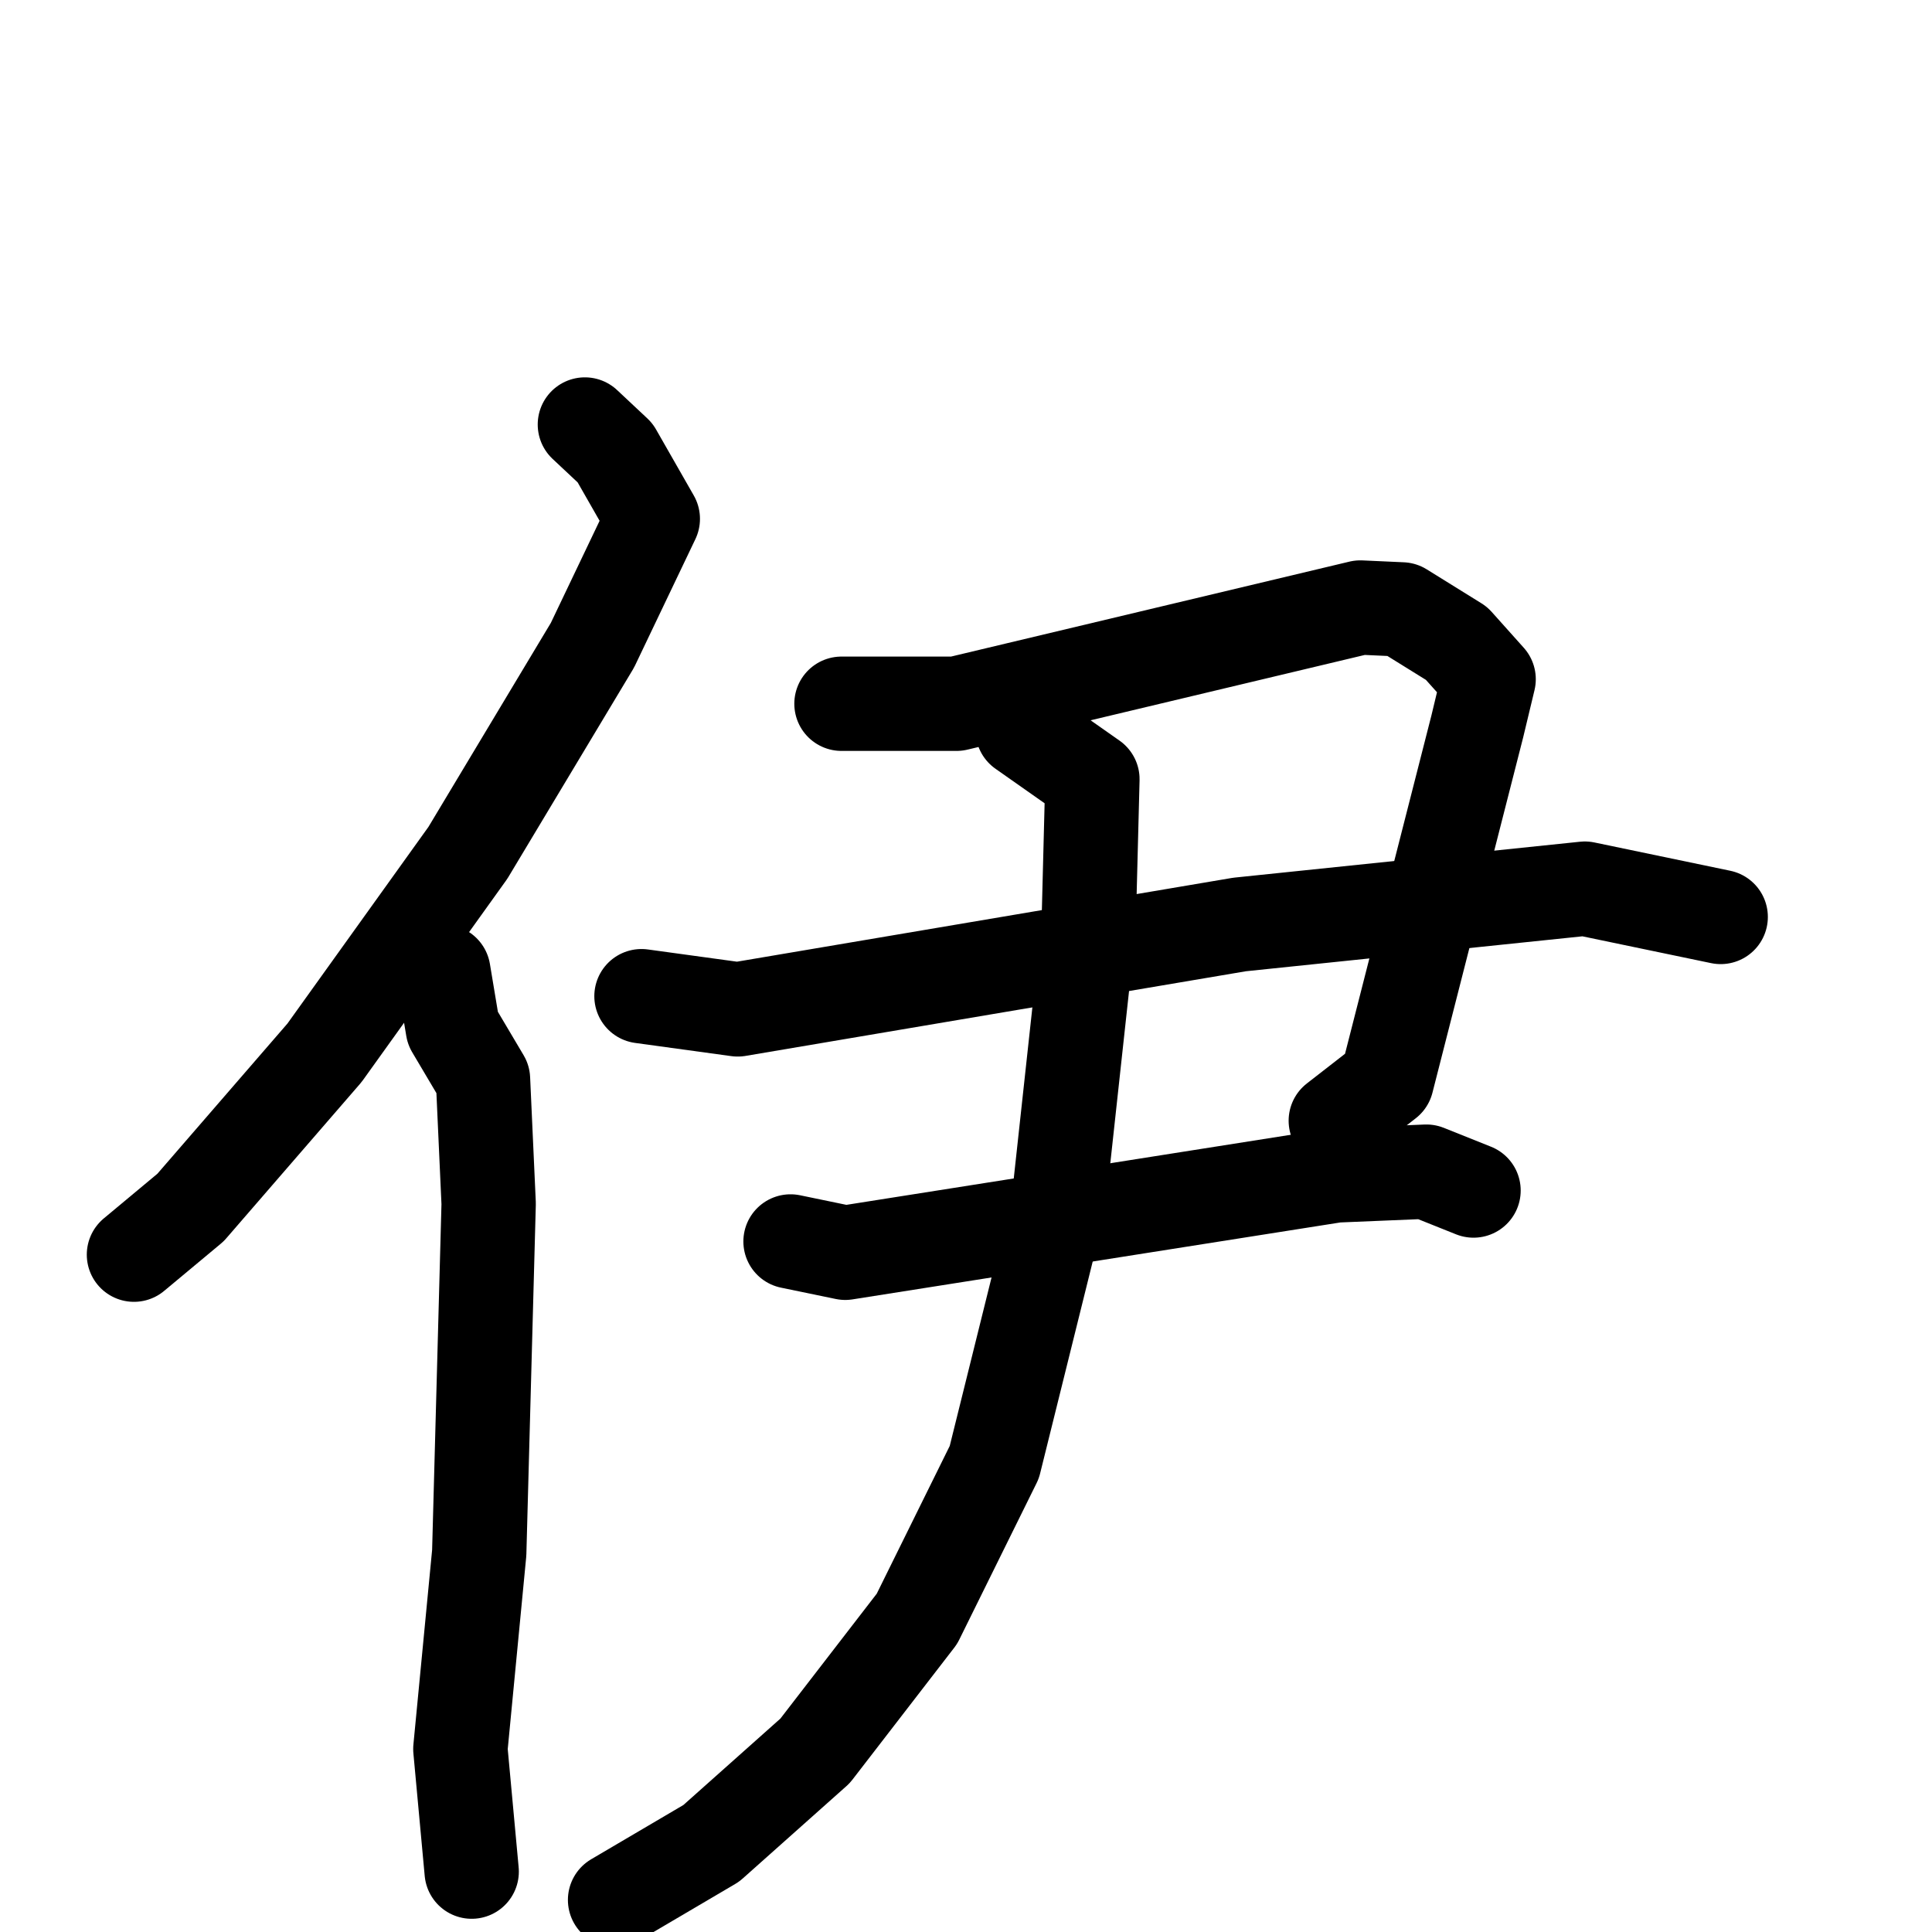 <svg xmlns="http://www.w3.org/2000/svg" viewBox="0 0 1024 1024">
  <g style="fill:none;stroke:#000000;stroke-width:50;stroke-linecap:round;stroke-linejoin:round;" transform="scale(1, 1) translate(0, 0)">
    <path d="M 310.0,225.0 L 326.0,240.0 L 346.0,275.0 L 314.0,342.0 L 248.0,452.0 L 172.0,558.0 L 101.0,640.0 L 71.0,665.0"/>
    <path d="M 235.0,515.0 L 240.0,545.0 L 256.0,572.0 L 259.0,638.0 L 254.0,823.0 L 244.0,927.0 L 250.0,992.0"/>
    <path d="M 446.0,373.0 L 507.0,373.0 L 721.0,322.0 L 743.0,323.0 L 772.0,341.0 L 789.0,360.0 L 783.0,385.0 L 735.0,573.0 L 708.0,594.0"/>
    <path d="M 340.0,528.0 L 391.0,535.0 L 657.0,490.0 L 840.0,471.0 L 912.0,486.0"/>
    <path d="M 419.0,658.0 L 448.0,664.0 L 708.0,623.0 L 756.0,621.0 L 781.0,631.0"/>
    <path d="M 542.0,387.0 L 579.0,413.0 L 577.0,491.0 L 561.0,638.0 L 527.0,775.0 L 486.0,858.0 L 432.0,928.0 L 377.0,977.0 L 326.0,1007.0"/>
  </g>
</svg>
